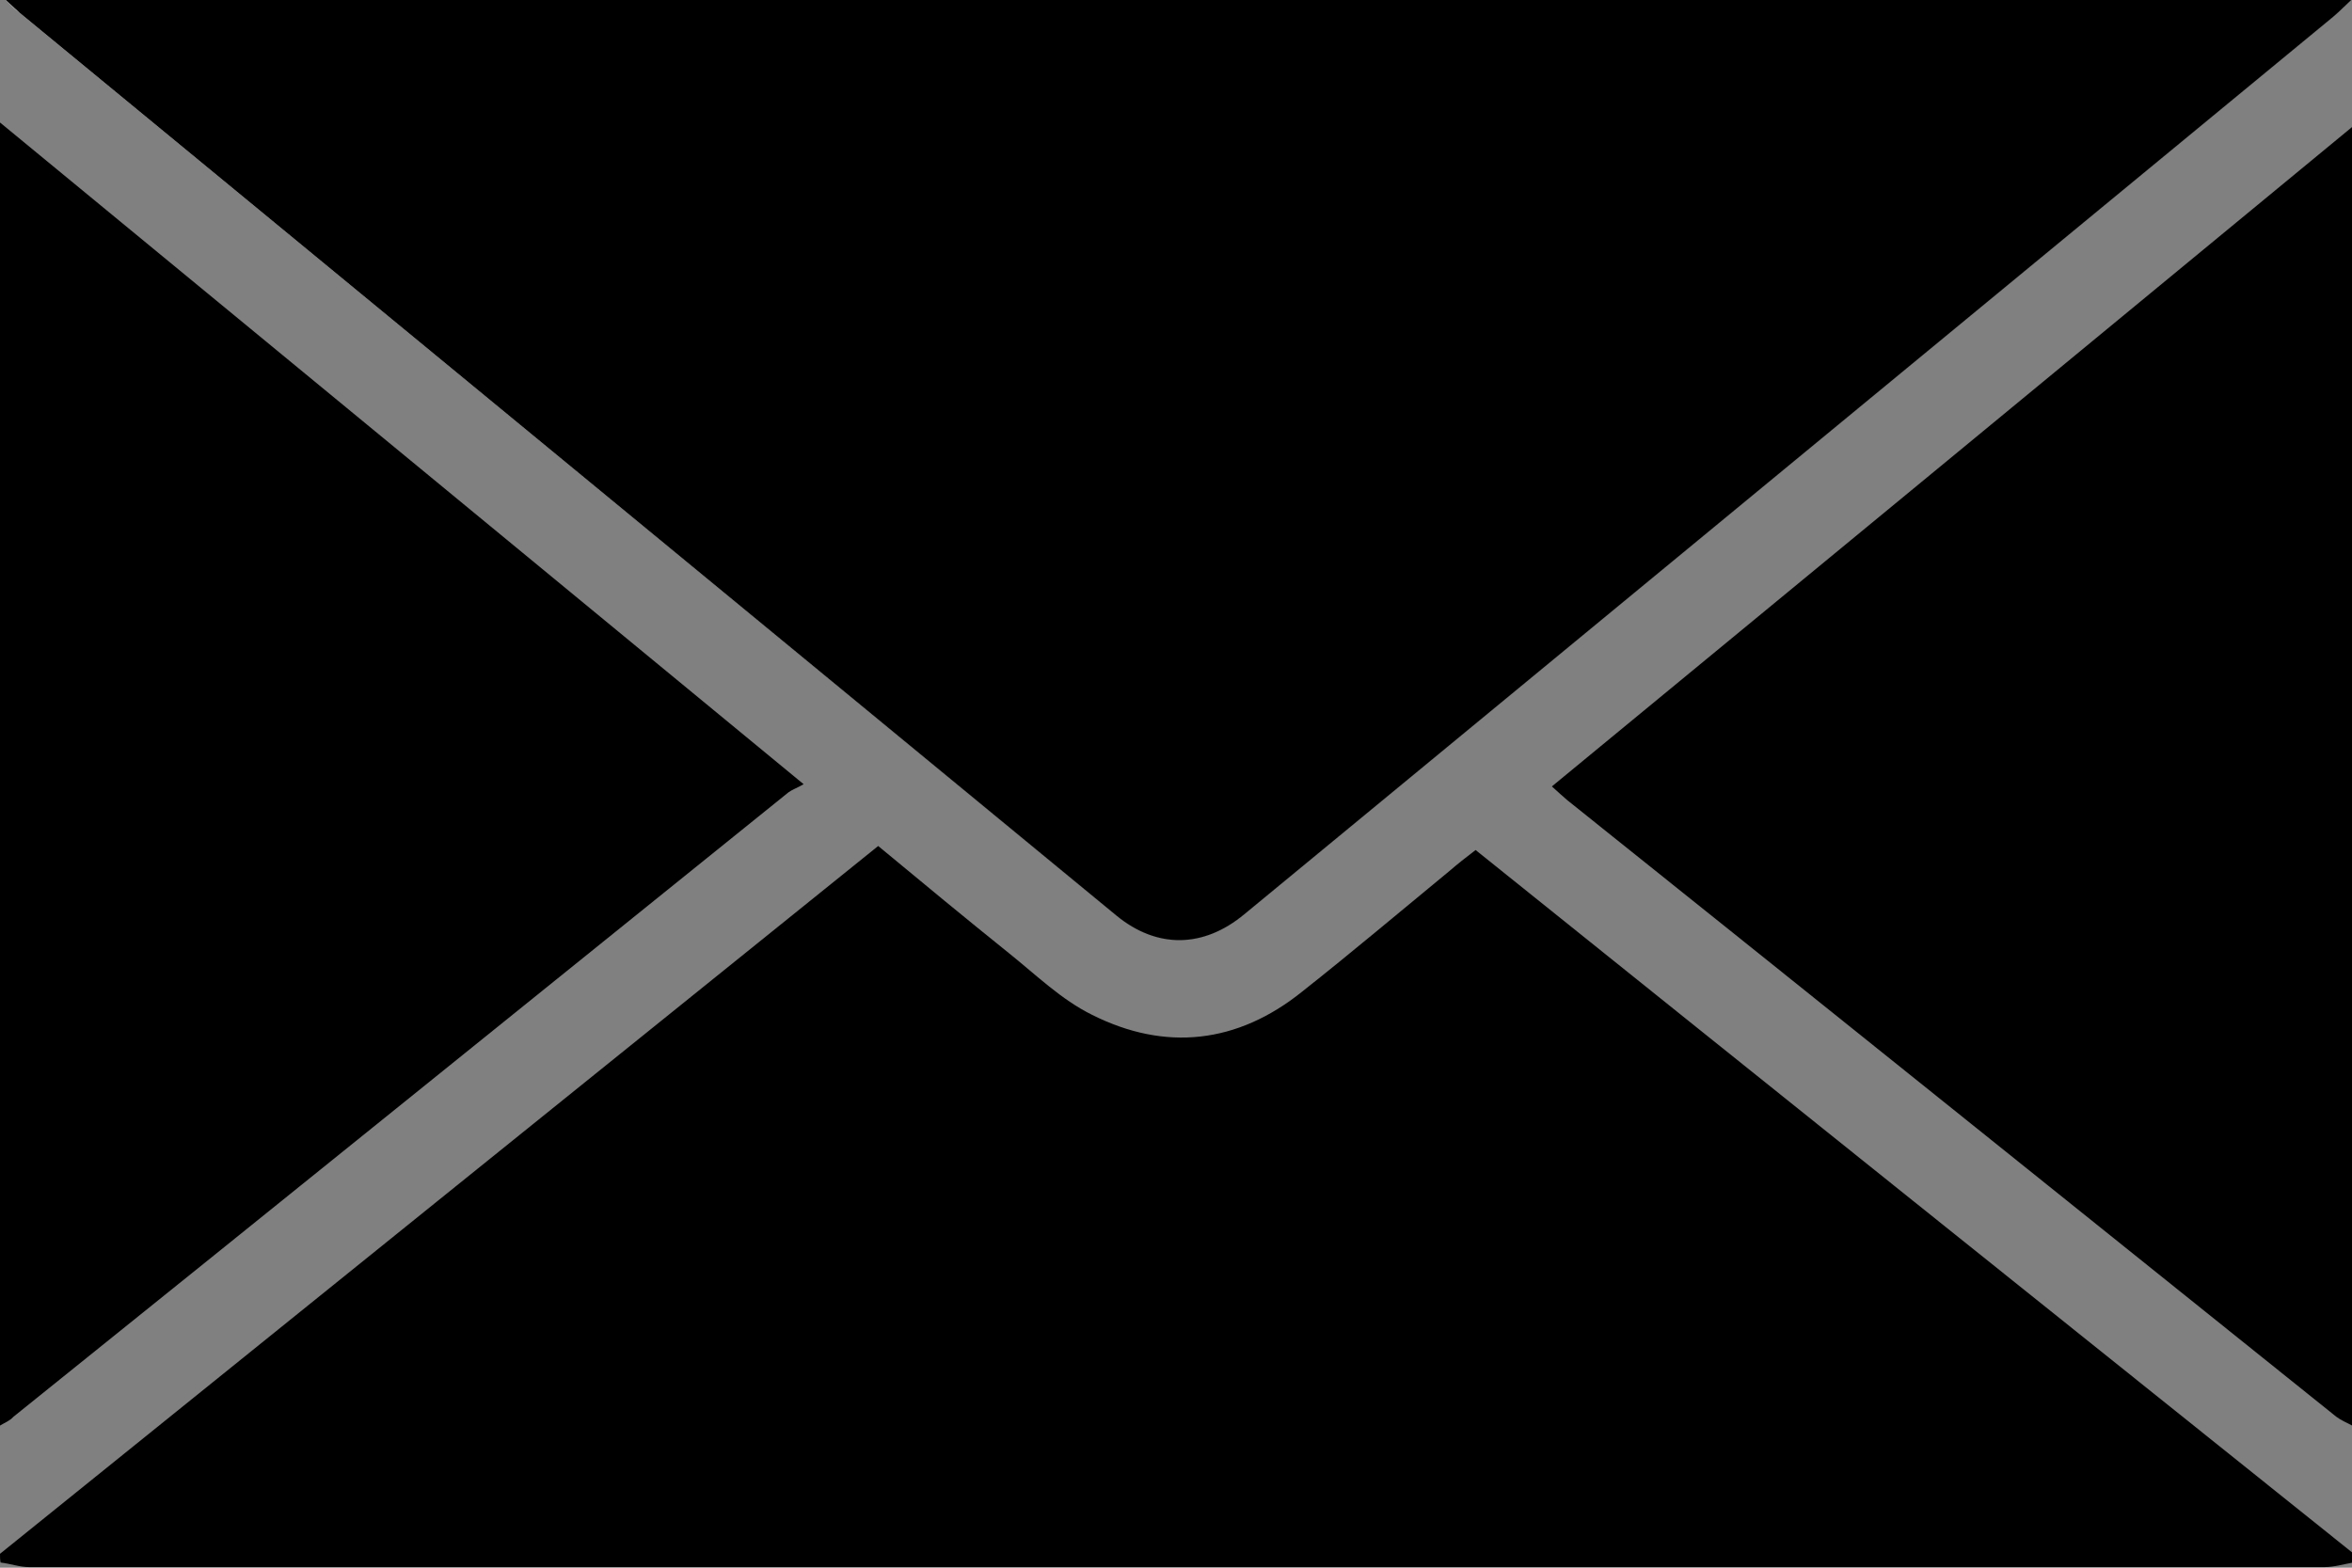 <svg width="21" height="14" viewBox="0 0 21 14" fill="none" xmlns="http://www.w3.org/2000/svg">
<rect x="0" y="0" width="21" height="14" fill="#808080" stroke="none"/>
<g clip-path="url(#clip0_680_1945)">
<path d="M0.052 0C0.108 0.057 0.139 0.088 0.175 0.114C3.441 2.802 6.706 5.491 9.971 8.174C10.332 8.468 10.745 8.463 11.111 8.159C14.346 5.491 17.585 2.823 20.82 0.155C20.866 0.119 20.912 0.077 20.995 0C13.995 0 7.046 0 0.052 0Z" fill="white"/>
<path d="M0 13.876C2.61 11.771 5.215 9.67 7.841 7.555C8.233 7.88 8.62 8.2 9.012 8.515C9.249 8.705 9.476 8.927 9.749 9.062C10.405 9.392 11.049 9.32 11.627 8.855C12.071 8.504 12.504 8.138 12.943 7.777C13.015 7.715 13.087 7.658 13.175 7.591C15.79 9.691 18.4 11.781 21.01 13.871C21.01 13.897 21.01 13.928 21.01 13.954C20.923 13.969 20.84 13.995 20.752 13.995C13.923 13.995 7.093 13.995 0.263 13.995C0.175 13.995 0.093 13.964 0.005 13.954C0 13.928 0 13.902 0 13.876Z" fill="black"/>
<path d="M0 1.094C2.378 3.05 4.756 5.011 7.175 7.003C7.124 7.034 7.077 7.049 7.041 7.075C4.735 8.933 2.43 10.795 0.119 12.653C0.088 12.689 0.041 12.705 0 12.731C0 8.85 0 4.975 0 1.094Z" fill="black"/>
<path d="M21 12.73C20.954 12.705 20.902 12.684 20.861 12.653C18.57 10.816 16.285 8.979 13.995 7.147C13.954 7.111 13.912 7.075 13.856 7.023C16.244 5.057 18.622 3.096 21 1.135C21 5 21 8.865 21 12.73Z" fill="black"/>
<path d="M0.052 0C7.046 0 13.995 0 20.995 0C20.912 0.077 20.871 0.119 20.82 0.16C17.585 2.828 14.346 5.496 11.111 8.164C10.745 8.468 10.332 8.473 9.971 8.179C6.706 5.491 3.441 2.802 0.175 0.114C0.144 0.088 0.114 0.057 0.052 0Z" fill="black"/>
</g>
<defs>
<clipPath id="clip0_680_1945">
<rect width="21" height="14" fill="white"/>
</clipPath>
</defs>
</svg>
